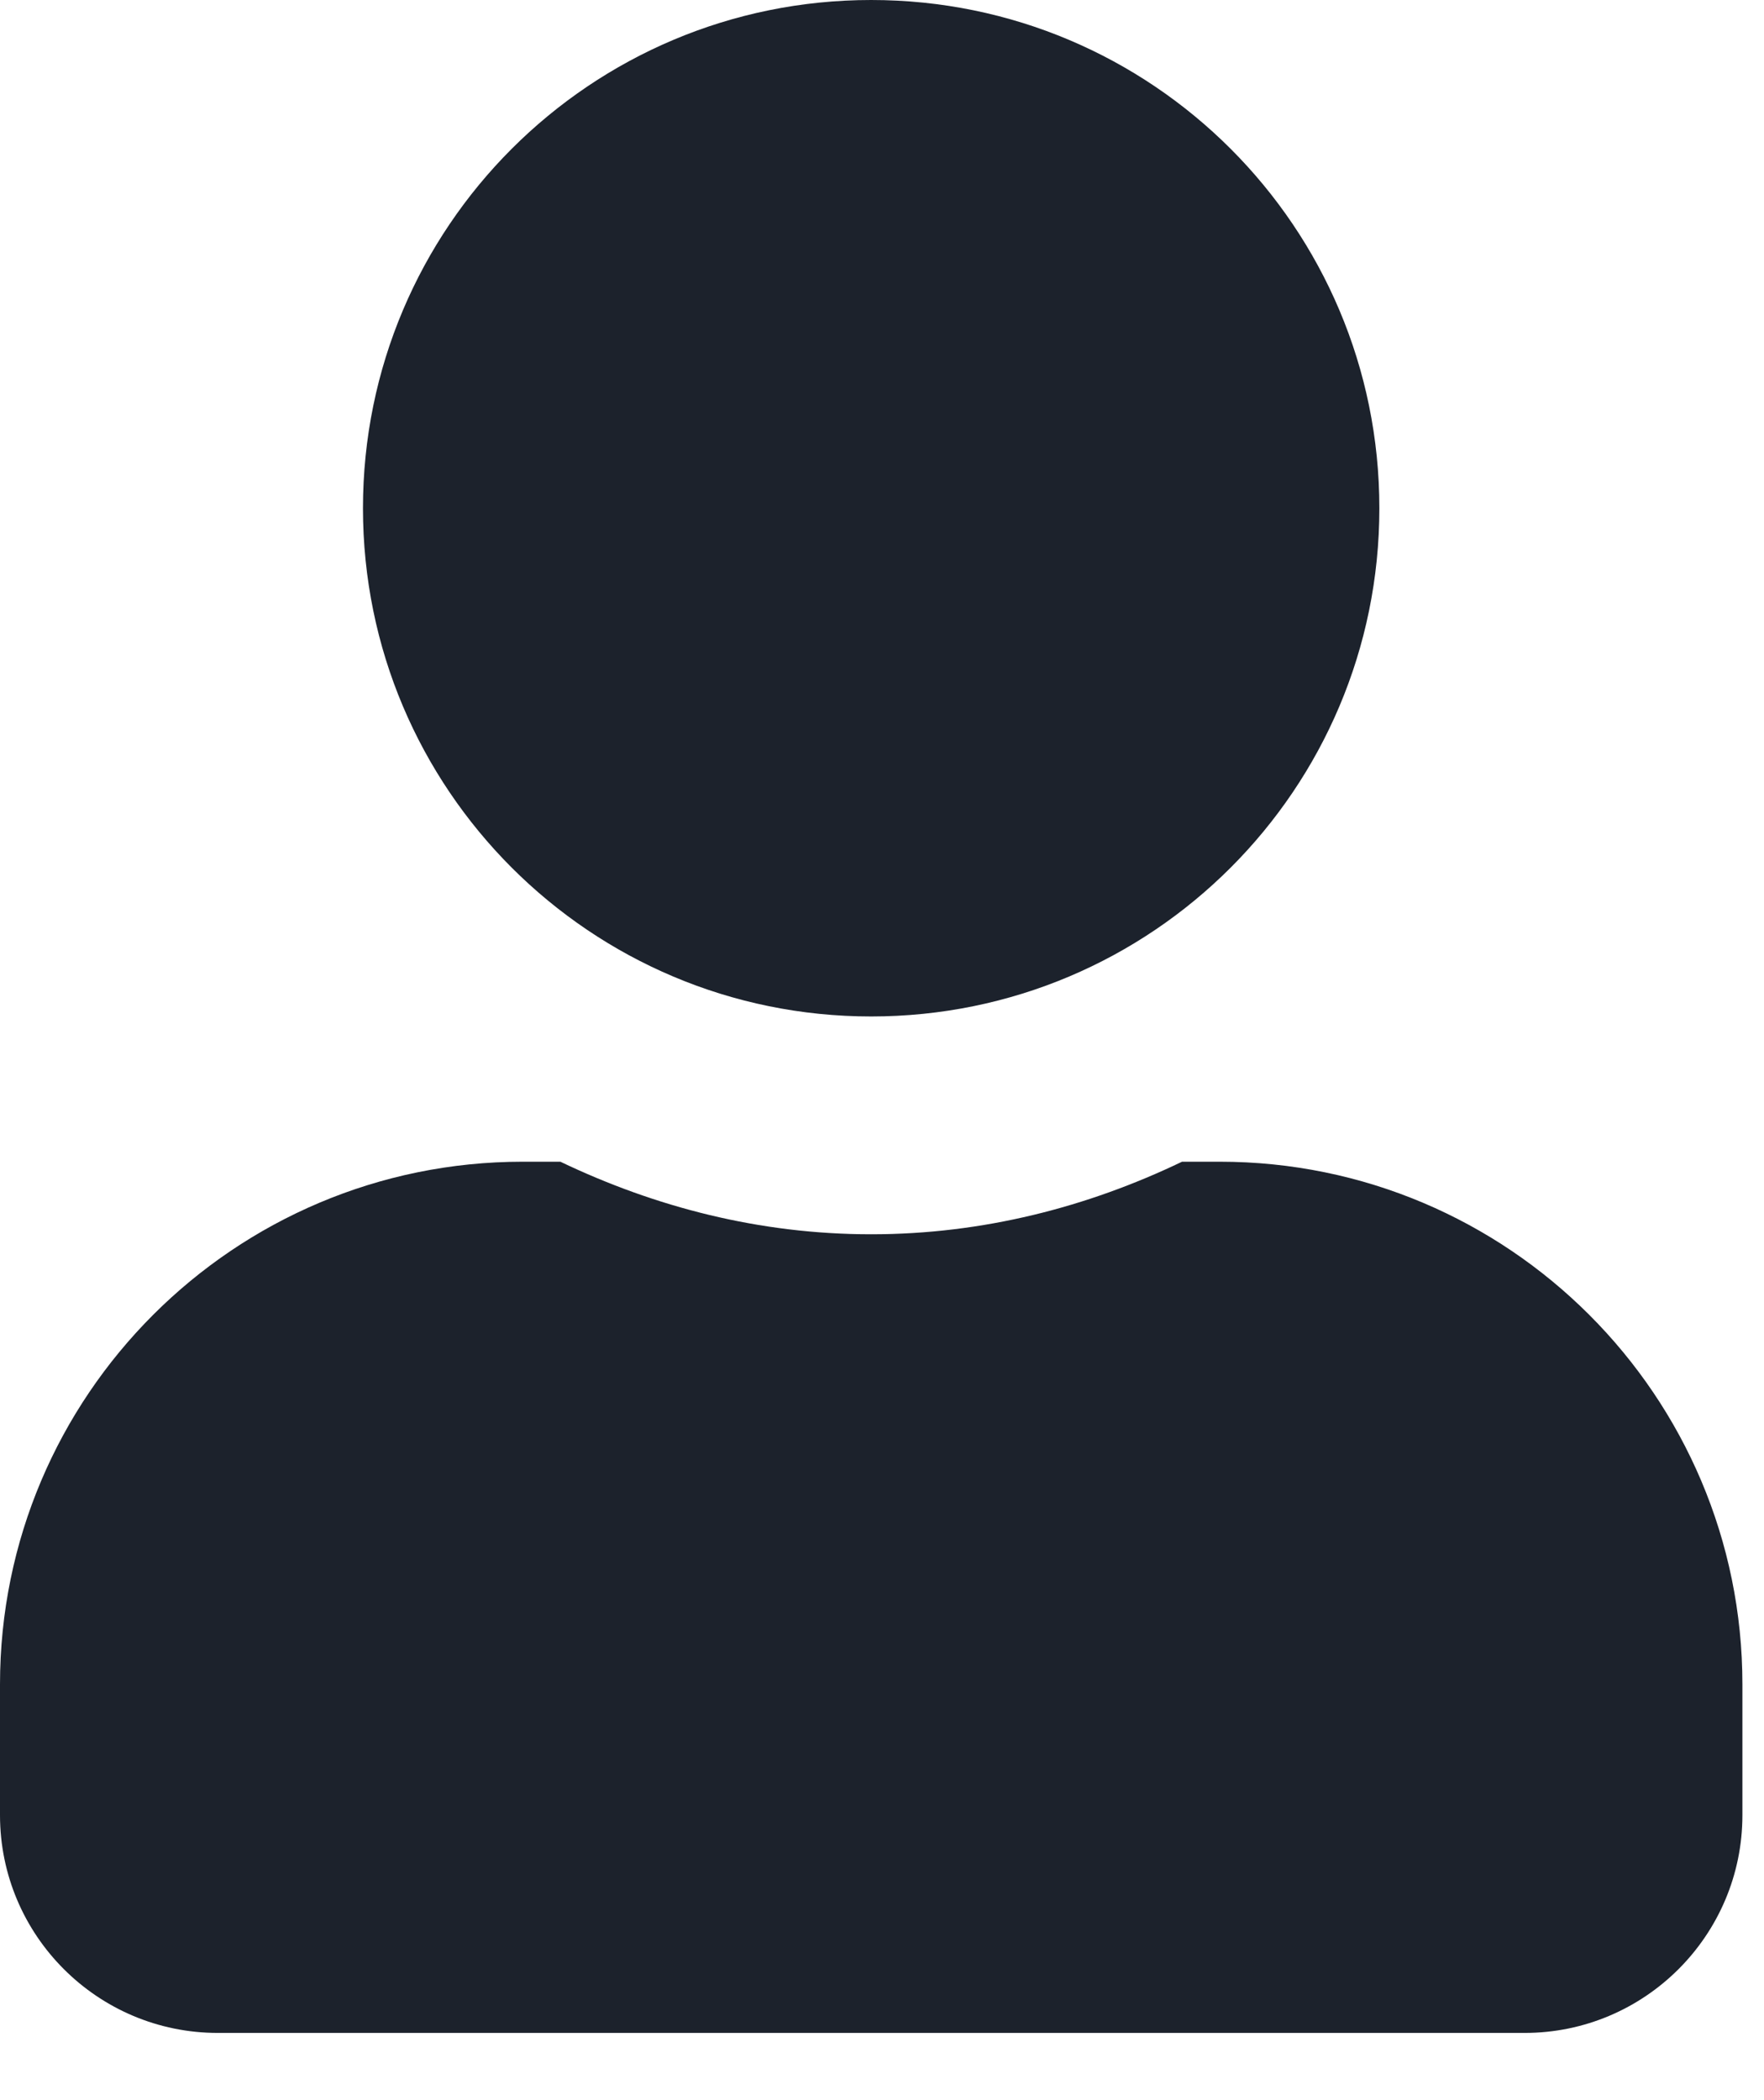 <svg width="21" height="25" viewBox="0 0 21 25" fill="none" xmlns="http://www.w3.org/2000/svg">
<path d="M10.371 12.1C13.715 12.1 16.421 9.394 16.421 6.05C16.421 2.706 13.715 0 10.371 0C7.028 0 4.321 2.706 4.321 6.05C4.321 9.394 7.028 12.1 10.371 12.1ZM14.52 13.829H14.072C12.948 14.369 11.7 14.693 10.371 14.693C9.043 14.693 7.8 14.369 6.671 13.829H6.223C2.787 13.829 0 16.616 0 20.051V21.607C0 23.038 1.161 24.2 2.593 24.2H18.15C19.581 24.2 20.743 23.038 20.743 21.607V20.051C20.743 16.616 17.955 13.829 14.52 13.829Z" fill="#1C222C"/>
</svg>
